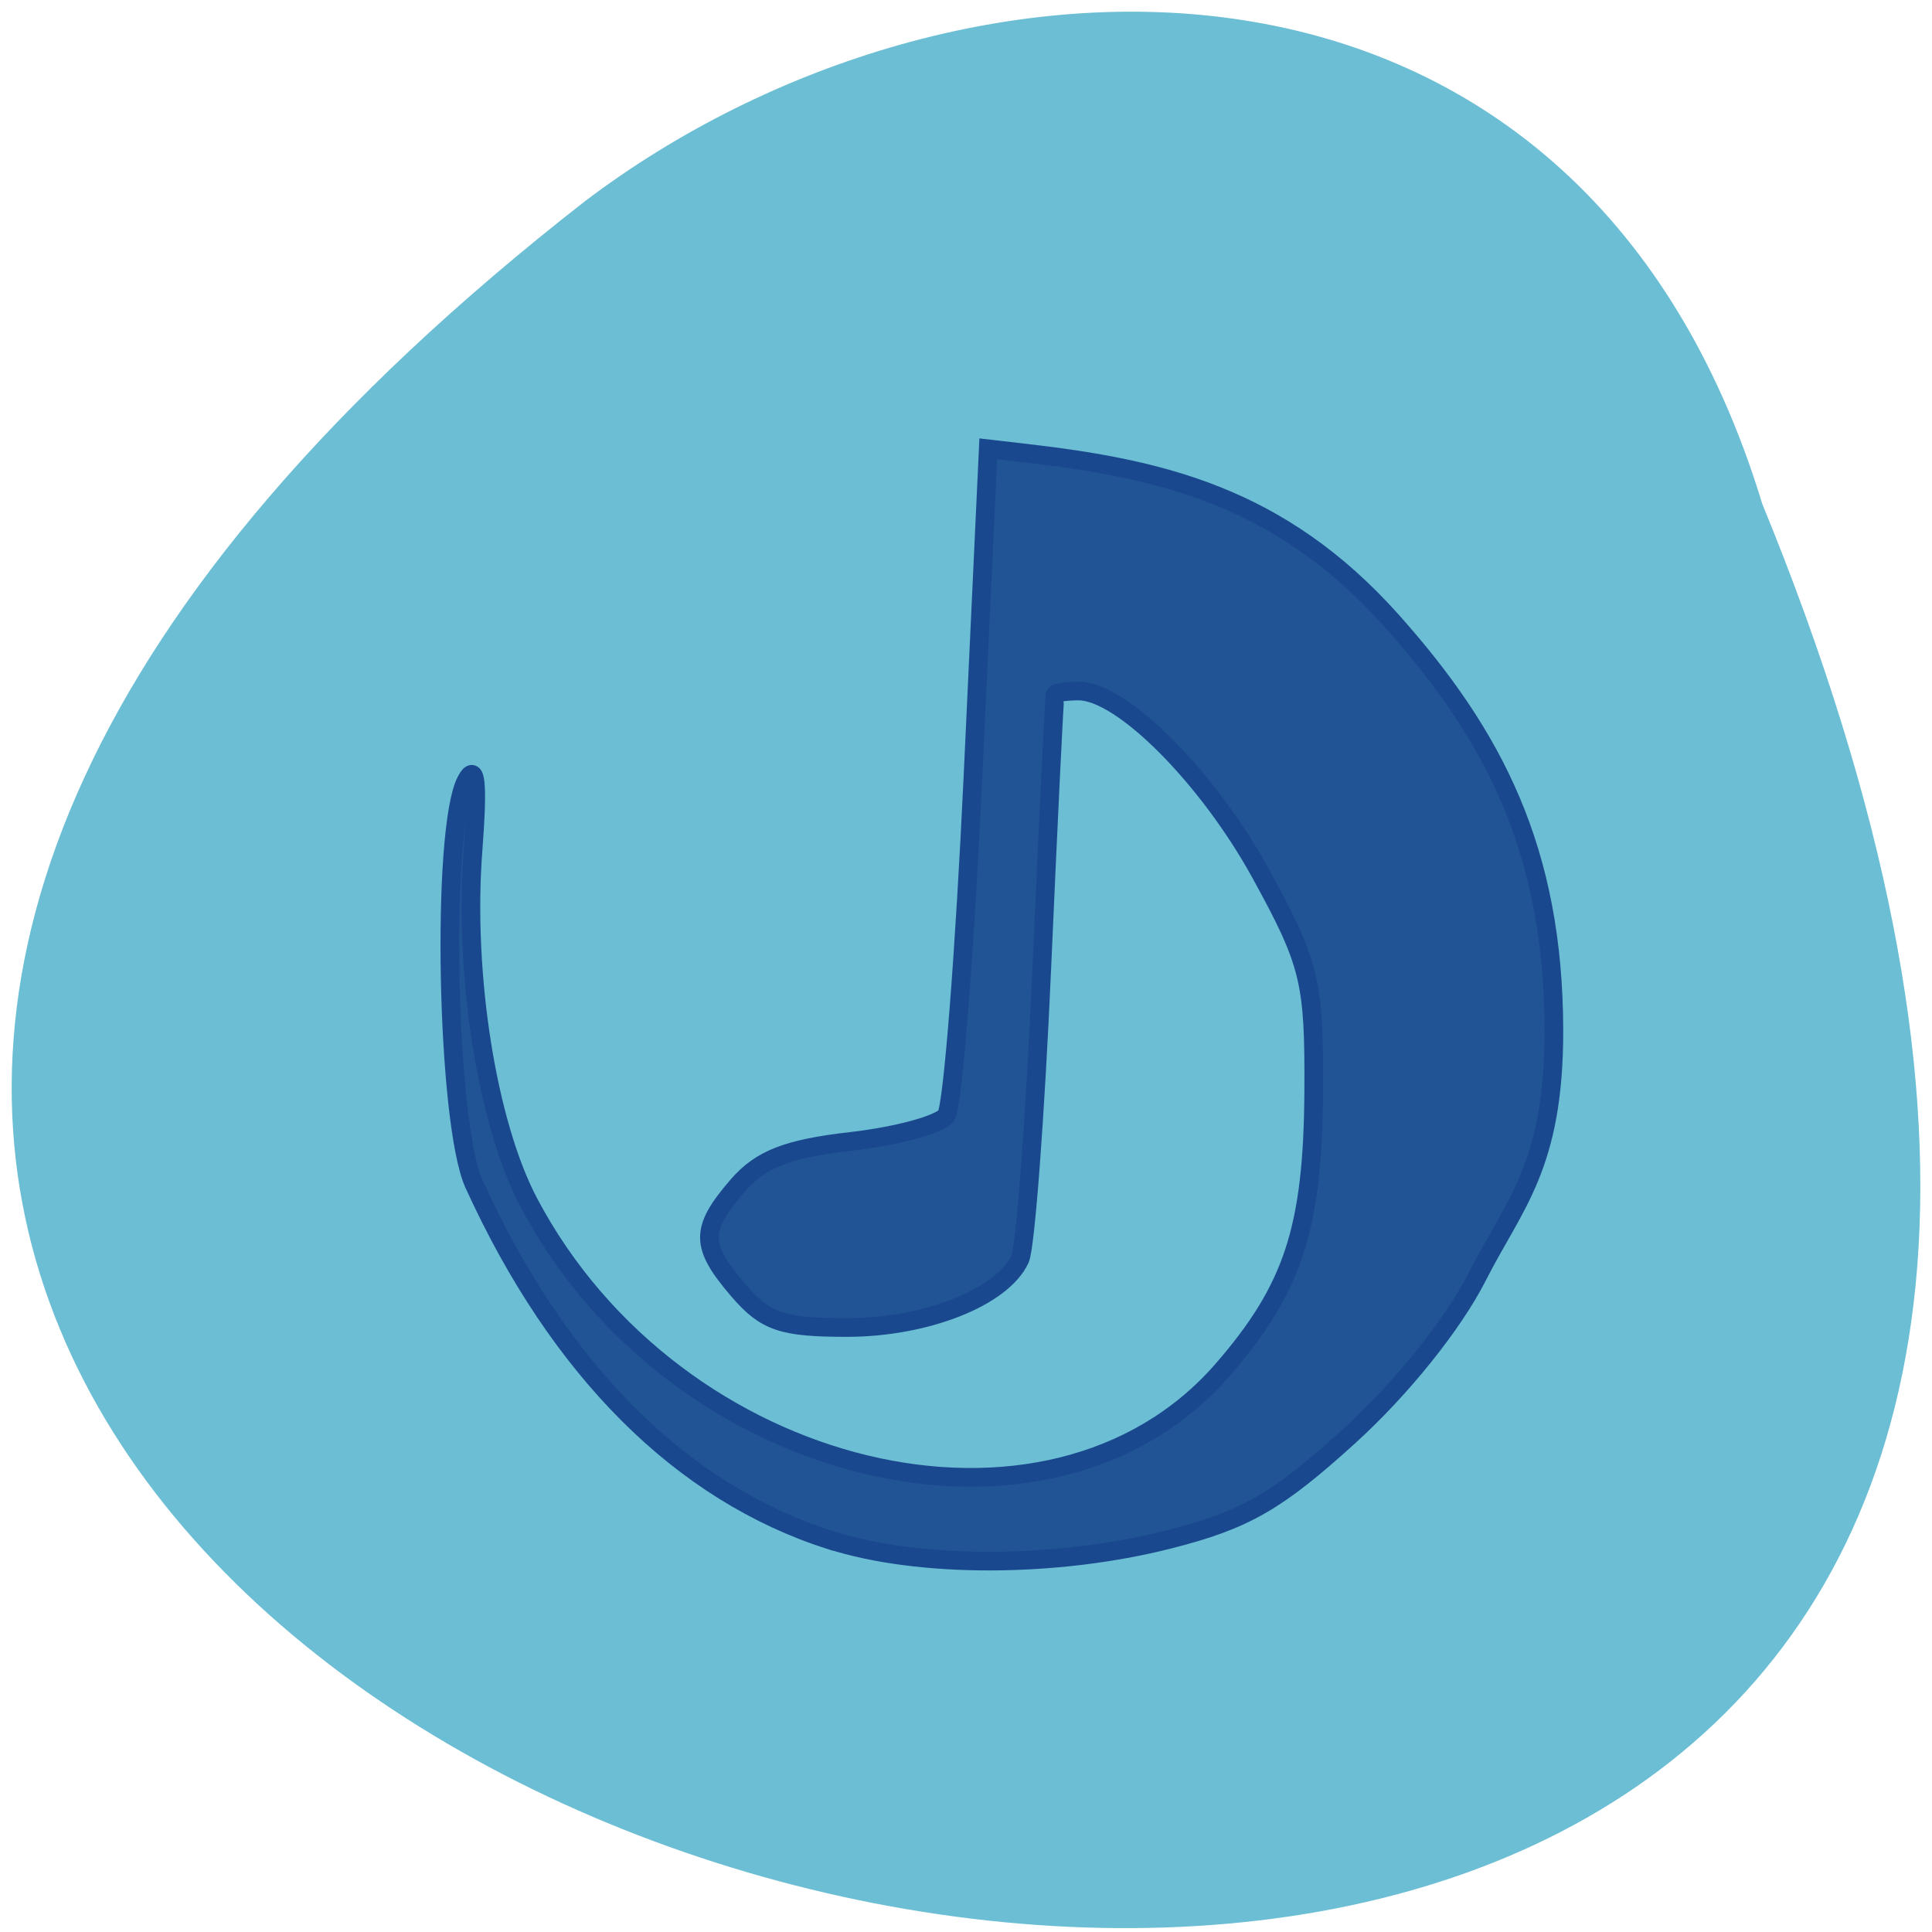 <svg xmlns="http://www.w3.org/2000/svg" viewBox="0 0 256 256"><path d="m 233.51 66.767 c 134.02 326.77 -429.65 173.24 -155.94 -40.15 49.11 -37.17 131.56 -40.03 155.94 40.15 z" fill="#6bbed4" color="#000"/><path d="m 110.05 204.09 c -19.771 -6.314 -35.988 -22.516 -47.24 -47.2 -3.651 -8.01 -4.417 -46.923 -1.051 -53.41 1.312 -2.528 1.598 0.319 0.92 9.168 -1.265 16.505 1.871 36.27 7.417 46.753 19.346 36.56 68.989 48.5 91.91 22.11 9.361 -10.781 11.965 -18.762 12.07 -36.991 0.081 -14.497 -0.496 -16.863 -7.01 -28.738 -7.01 -12.782 -18.408 -24.22 -24.13 -24.22 -1.62 0 -3.03 0.206 -3.13 0.458 -0.102 0.252 -0.894 16.548 -1.761 36.21 -0.867 19.665 -2.169 37.04 -2.893 38.602 -2.349 5.076 -12.463 9.07 -22.966 9.07 -8.514 0 -10.751 -0.758 -14.264 -4.831 -5.177 -6 -5.206 -8.137 -0.186 -13.958 3.037 -3.521 6.603 -4.914 15.05 -5.876 6.086 -0.694 11.758 -2.235 12.604 -3.425 0.847 -1.19 2.444 -21.554 3.55 -45.25 l 2.01 -43.09 l 5.03 0.583 c 17.649 2.046 33.599 5.607 48.41 22.19 13.556 15.174 21.48 30.435 21.507 54.33 0.02 18.03 -5.312 23.04 -10.121 32.532 -3.205 6.328 -10.08 14.899 -17.01 21.19 -9.563 8.691 -13.797 11.12 -23.823 13.67 -14.982 3.809 -33.15 3.852 -44.876 0.107 z" fill="#215494" stroke="#1a488e" stroke-width="2.475"/></svg>